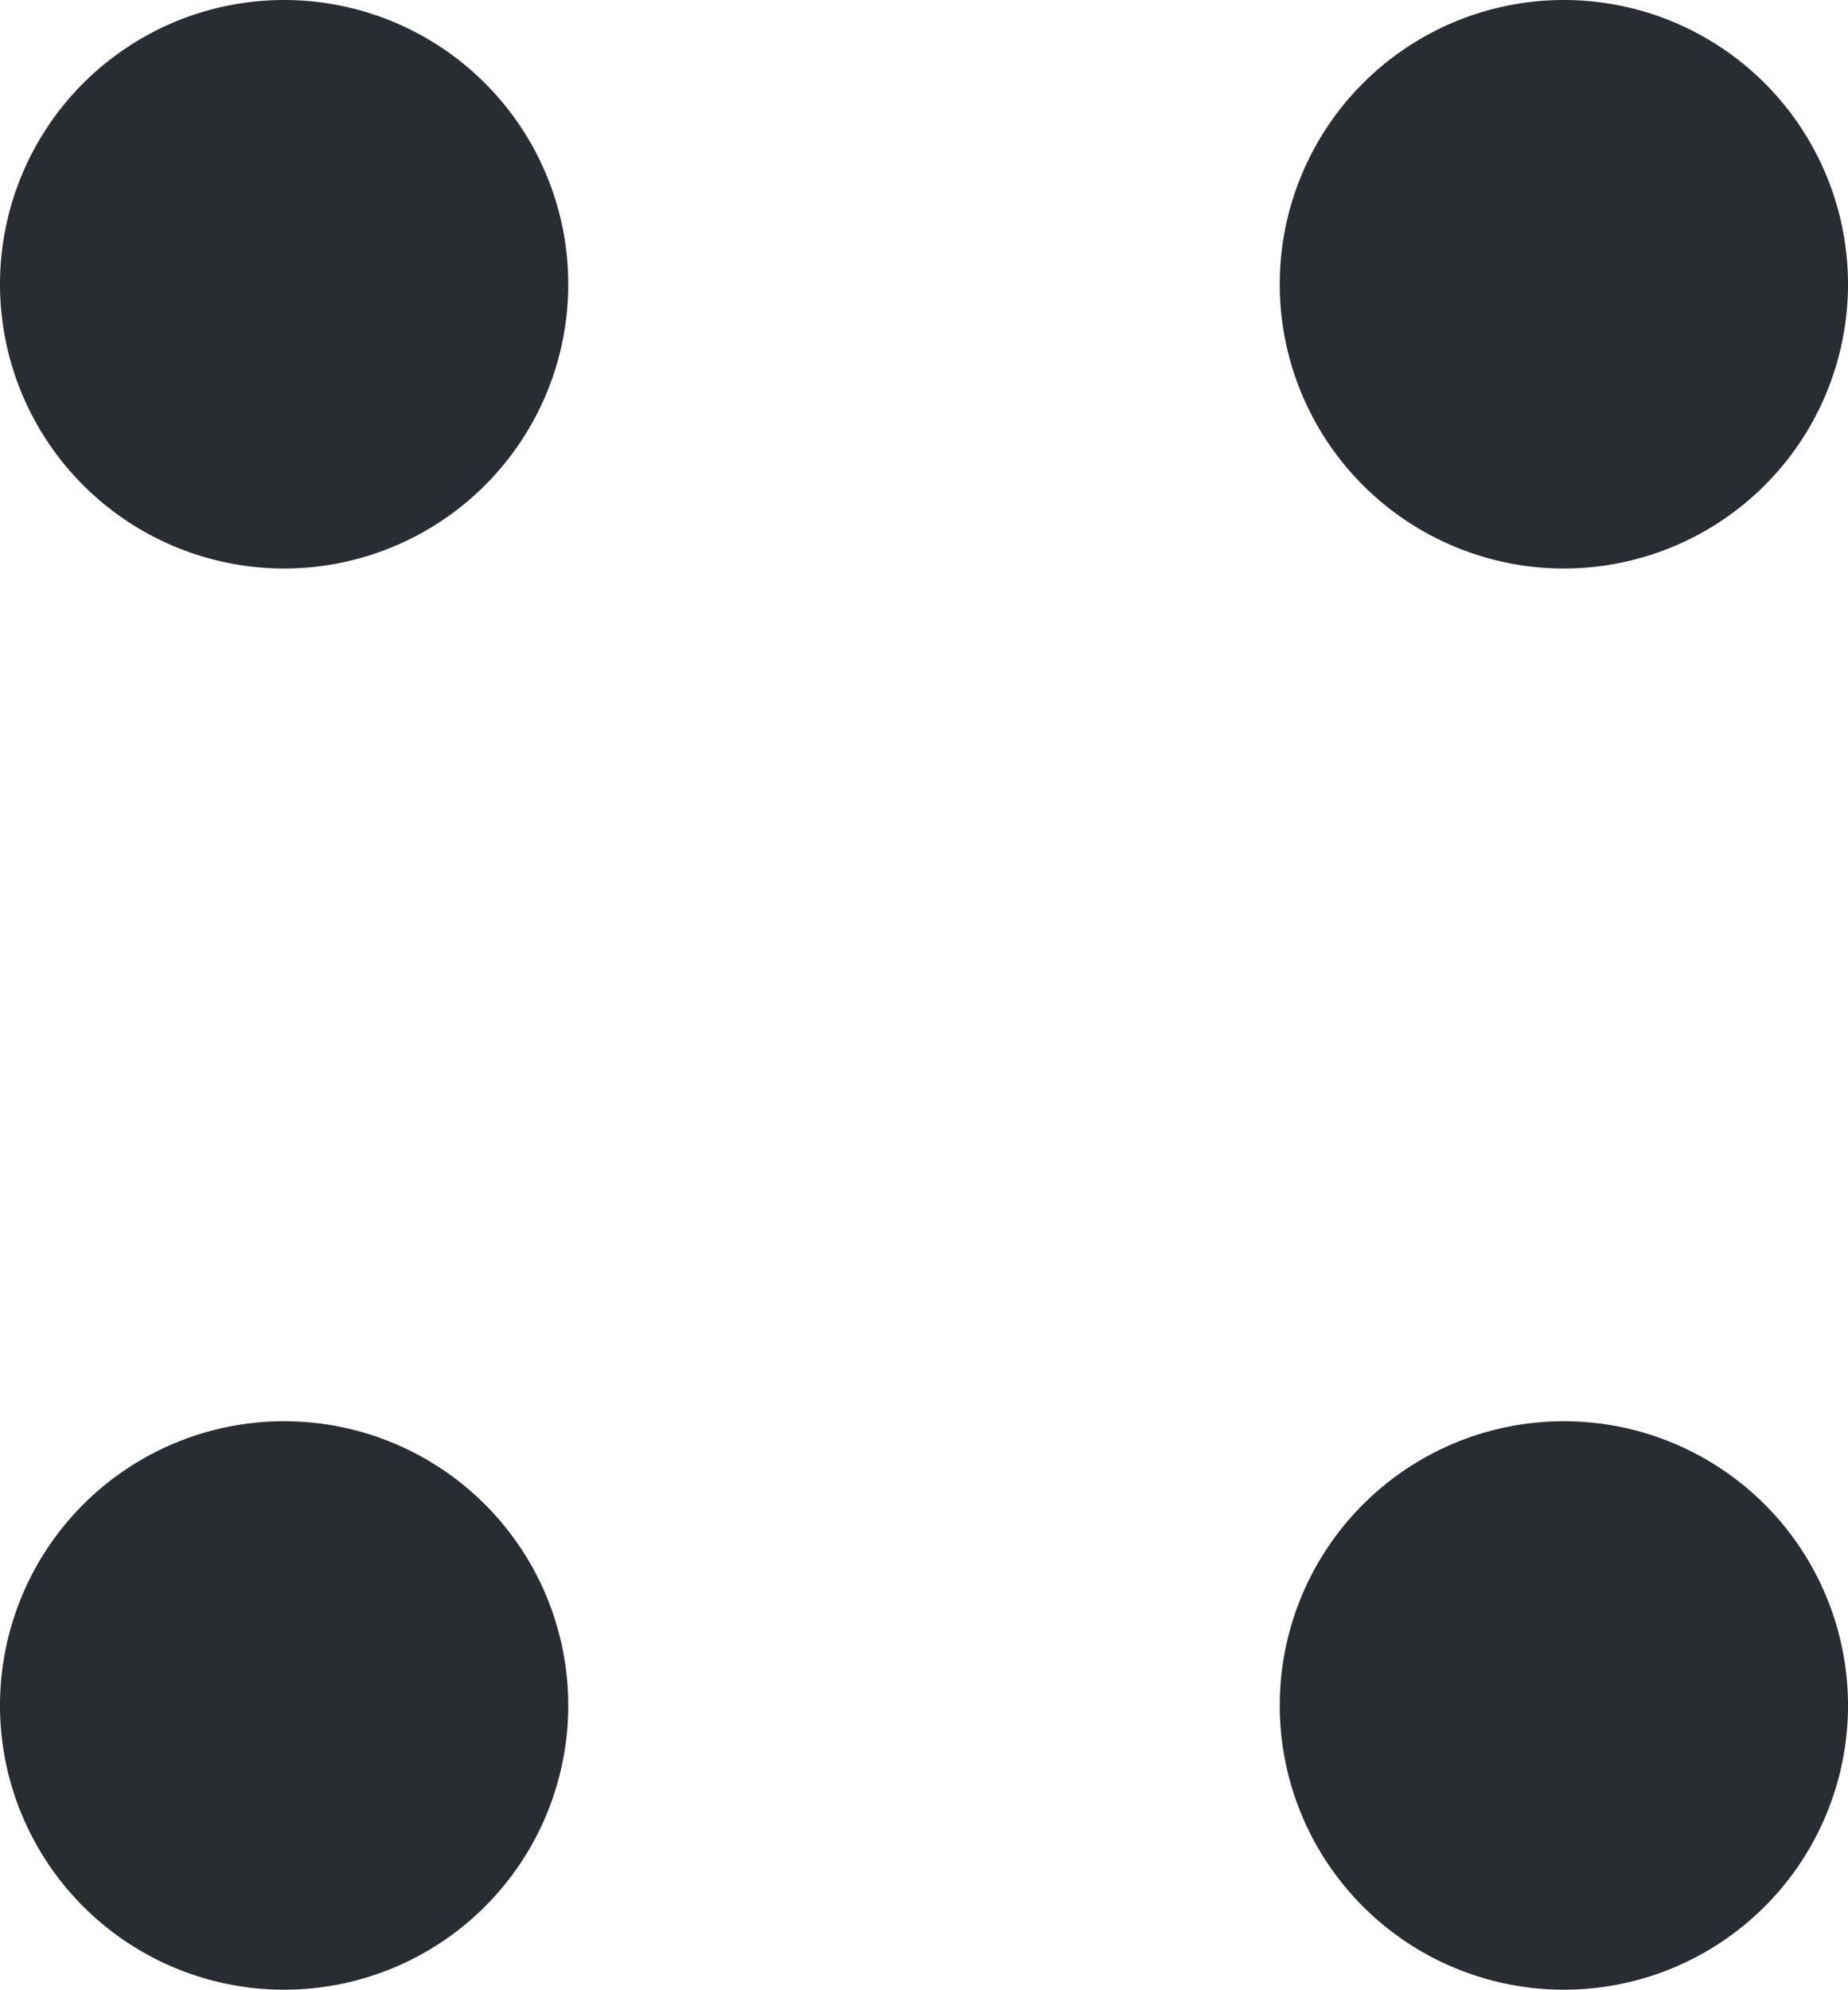 <svg id="Capa_1" data-name="Capa 1" xmlns="http://www.w3.org/2000/svg" viewBox="0 0 16 17.22"><title>menu</title><path d="M17.54,8.31a2.46,2.46,0,1,0-2.46-2.46A2.46,2.46,0,0,0,17.54,8.31Z" transform="translate(-4 -3.39)" fill="#292d32"/><path d="M6.46,8.31A2.46,2.46,0,1,0,4,5.85,2.46,2.46,0,0,0,6.46,8.31Z" transform="translate(-4 -3.39)" fill="#292d32"/><path d="M17.54,20.61a2.46,2.46,0,1,0-2.46-2.46A2.46,2.46,0,0,0,17.54,20.61Z" transform="translate(-4 -3.39)" fill="#292d32"/><path d="M6.46,20.61A2.46,2.46,0,1,0,4,18.15,2.46,2.46,0,0,0,6.46,20.61Z" transform="translate(-4 -3.39)" fill="#292d32"/></svg>